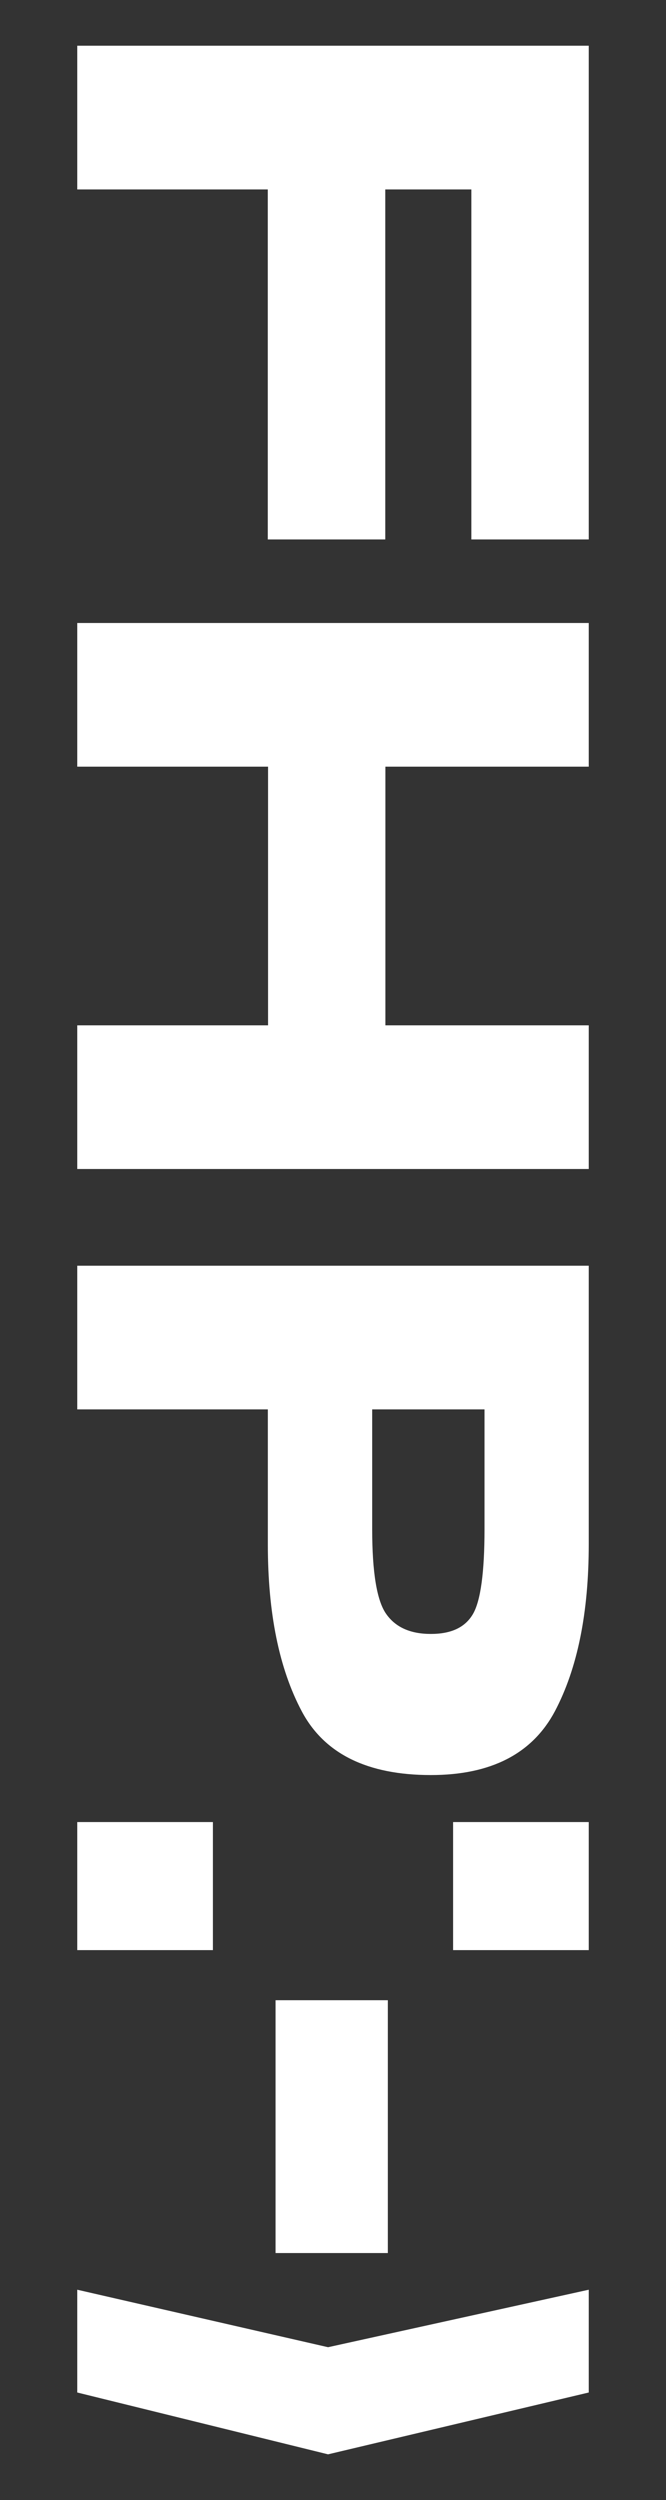 <?xml version="1.0" encoding="utf-8"?>
<!-- Generator: Adobe Illustrator 16.0.0, SVG Export Plug-In . SVG Version: 6.00 Build 0)  -->
<!DOCTYPE svg PUBLIC "-//W3C//DTD SVG 1.1//EN" "http://www.w3.org/Graphics/SVG/1.1/DTD/svg11.dtd">
<svg version="1.1" id="Ebene_1" xmlns="http://www.w3.org/2000/svg" xmlns:xlink="http://www.w3.org/1999/xlink" x="0px" y="0px"
	 width="12px" height="45px" viewBox="0 0 12 45" enable-background="new 0 0 12 45" xml:space="preserve">
<rect x="0" y="0" width="12" height="45" fill="#333333" stroke="none"/>
<g>
	<path fill="#FFFFFF" d="M8.164,32.797h2.444v2.305H8.164V32.797z M8.729,25.369H6.706v2.156c0,0.779,0.084,1.289,0.253,1.527
		c0.169,0.24,0.436,0.359,0.804,0.359c0.369,0,0.619-0.119,0.759-0.359c0.138-0.238,0.208-0.748,0.208-1.527V25.369z M4.965,36.004
		h2.023v4.551H4.965V36.004z M5.911,44.178l-4.519-1.113v-1.85l4.519,1.035l4.697-1.035v1.85L5.911,44.178z M1.392,32.797h2.444
		v2.305H1.392V32.797z M9.999,30.801c-0.407,0.766-1.152,1.15-2.236,1.15c-1.145,0-1.92-0.383-2.326-1.148
		c-0.408-0.768-0.611-1.768-0.611-3v-2.434H1.392v-2.586h9.216v5.012C10.608,29.031,10.405,30.031,9.999,30.801 M1.392,21.042
		v-2.586h3.438v-4.656H1.392v-2.586h9.216v2.586H6.944v4.656h3.664v2.586H1.392z M8.493,9.71v-6.3H6.942v6.3H4.825v-6.3H1.392V0.823
		h9.216V9.71H8.493z"/>
</g>
</svg>

